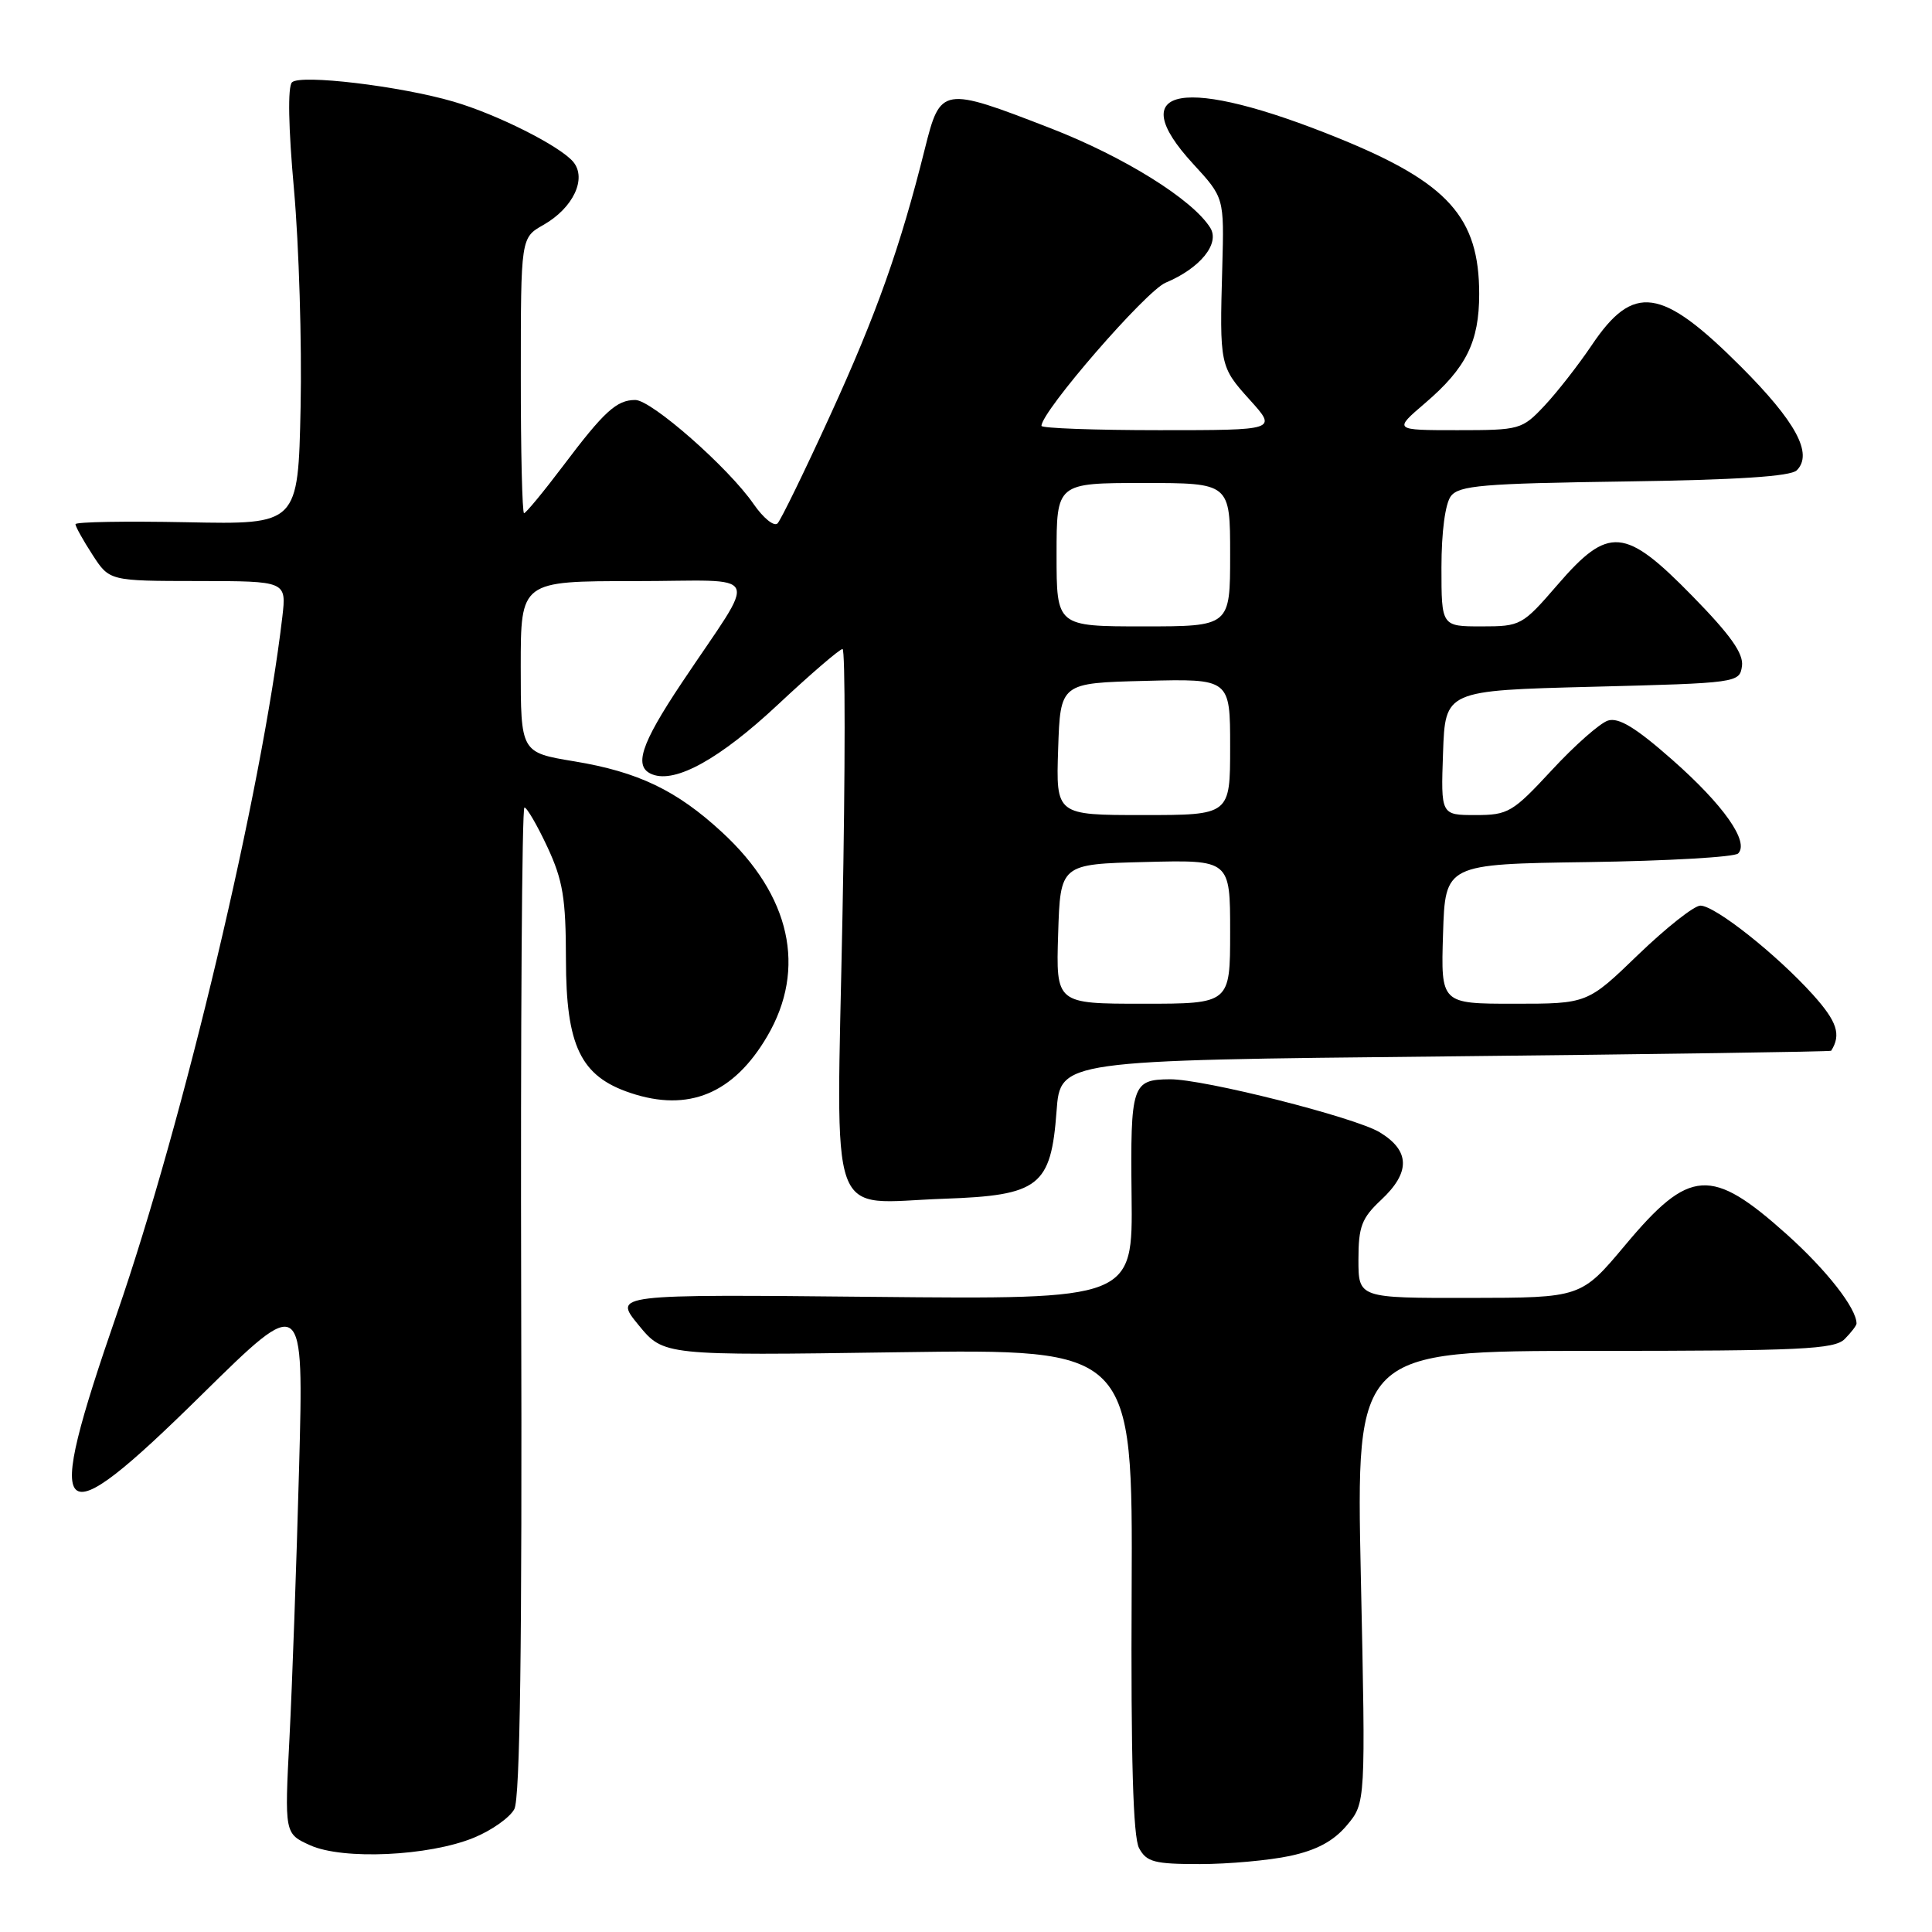 <?xml version="1.0" encoding="UTF-8" standalone="no"?>
<!DOCTYPE svg PUBLIC "-//W3C//DTD SVG 1.1//EN" "http://www.w3.org/Graphics/SVG/1.1/DTD/svg11.dtd" >
<svg xmlns="http://www.w3.org/2000/svg" xmlns:xlink="http://www.w3.org/1999/xlink" version="1.1" viewBox="0 0 256 256">
 <g >
 <path fill="currentColor"
d=" M 170.93 245.92 C 174.46 245.16 176.70 243.96 178.46 241.87 C 180.96 238.90 180.96 238.90 180.32 208.95 C 179.68 179.00 179.68 179.00 211.27 179.00 C 238.65 179.00 243.07 178.79 244.43 177.43 C 245.29 176.56 246.00 175.64 246.00 175.38 C 246.00 173.36 242.05 168.31 236.78 163.58 C 226.74 154.58 223.89 154.77 215.35 164.98 C 209.50 171.96 209.50 171.96 194.75 171.98 C 180.00 172.00 180.00 172.00 180.00 166.90 C 180.00 162.53 180.43 161.41 183.00 159.00 C 186.91 155.35 186.86 152.49 182.83 150.04 C 179.56 148.05 159.43 142.96 155.00 143.01 C 150.00 143.05 149.78 143.74 149.94 158.46 C 150.10 172.18 150.10 172.18 115.69 171.84 C 81.27 171.50 81.27 171.50 84.60 175.56 C 87.93 179.63 87.93 179.63 119.01 179.18 C 150.09 178.74 150.09 178.74 149.95 210.75 C 149.84 233.01 150.14 243.40 150.93 244.88 C 151.92 246.73 152.96 247.00 158.99 247.00 C 162.79 247.00 168.16 246.51 170.93 245.92 Z  M 62.78 243.51 C 65.13 242.55 67.55 240.84 68.15 239.72 C 68.91 238.30 69.19 217.94 69.06 172.34 C 68.97 136.40 69.16 107.00 69.49 107.00 C 69.82 107.00 71.19 109.36 72.54 112.25 C 74.59 116.66 74.98 119.03 74.99 127.10 C 75.00 138.61 76.94 142.62 83.54 144.82 C 91.23 147.40 97.21 144.92 101.67 137.30 C 106.91 128.35 104.76 118.65 95.68 110.28 C 89.66 104.72 84.56 102.28 76.09 100.88 C 69.00 99.71 69.00 99.71 69.00 88.35 C 69.00 77.00 69.00 77.00 84.12 77.00 C 101.40 77.00 100.56 75.16 90.33 90.49 C 84.85 98.70 83.91 101.65 86.46 102.62 C 89.54 103.80 95.40 100.54 103.04 93.40 C 107.39 89.33 111.26 86.00 111.64 86.00 C 112.01 86.00 112.01 101.95 111.63 121.45 C 110.83 163.19 109.45 159.38 125.08 158.84 C 137.71 158.40 139.26 157.20 140.00 147.22 C 140.50 140.50 140.50 140.50 191.50 139.98 C 219.55 139.69 242.56 139.35 242.64 139.23 C 243.99 137.09 243.43 135.37 240.23 131.81 C 235.42 126.47 227.25 120.00 225.31 120.00 C 224.48 120.00 220.78 122.93 217.07 126.50 C 210.34 133.00 210.34 133.00 200.63 133.00 C 190.92 133.00 190.92 133.00 191.21 123.75 C 191.50 114.50 191.50 114.50 210.47 114.23 C 220.91 114.08 229.83 113.57 230.31 113.09 C 231.83 111.57 228.39 106.67 221.59 100.68 C 216.75 96.41 214.48 95.03 213.06 95.48 C 212.00 95.82 208.65 98.77 205.62 102.05 C 200.43 107.65 199.84 108.00 195.51 108.00 C 190.92 108.00 190.92 108.00 191.21 99.75 C 191.50 91.50 191.50 91.50 211.00 91.00 C 230.27 90.51 230.50 90.47 230.82 88.26 C 231.05 86.61 229.32 84.16 224.28 79.01 C 215.30 69.82 213.15 69.64 206.37 77.50 C 201.72 82.88 201.50 83.00 196.31 83.00 C 191.00 83.00 191.00 83.00 191.00 75.19 C 191.00 70.49 191.50 66.73 192.25 65.74 C 193.33 64.33 196.49 64.06 215.20 63.80 C 230.15 63.59 237.27 63.13 238.08 62.32 C 240.27 60.13 237.98 55.88 230.63 48.53 C 220.12 38.03 216.44 37.51 210.90 45.76 C 209.14 48.37 206.34 51.96 204.66 53.75 C 201.68 56.92 201.40 57.00 193.12 57.00 C 184.64 57.00 184.64 57.00 188.85 53.40 C 194.29 48.74 196.00 45.29 196.00 38.95 C 196.00 28.80 191.89 24.23 177.54 18.38 C 156.91 9.97 148.59 11.40 158.11 21.73 C 162.21 26.19 162.21 26.19 161.96 35.34 C 161.59 48.42 161.63 48.58 165.62 53.00 C 169.23 57.00 169.23 57.00 153.62 57.00 C 145.03 57.00 138.00 56.74 138.00 56.43 C 138.00 54.51 151.84 38.55 154.45 37.46 C 159.02 35.55 161.67 32.29 160.37 30.19 C 158.04 26.44 148.94 20.77 139.20 16.99 C 124.84 11.42 124.61 11.46 122.54 19.75 C 119.30 32.73 116.15 41.60 110.02 55.00 C 106.63 62.42 103.48 68.88 103.03 69.35 C 102.57 69.81 101.15 68.66 99.85 66.78 C 96.54 61.98 86.33 53.00 84.18 53.00 C 81.71 53.00 80.06 54.50 74.60 61.75 C 72.00 65.19 69.68 68.00 69.44 68.00 C 69.20 68.00 69.00 59.79 69.01 49.75 C 69.01 31.50 69.01 31.50 72.01 29.80 C 75.95 27.56 77.79 23.66 75.96 21.45 C 74.21 19.35 65.85 15.14 60.07 13.46 C 53.02 11.40 39.78 9.82 38.69 10.91 C 38.11 11.49 38.21 16.89 38.96 25.17 C 39.61 32.50 40.01 45.47 39.83 54.00 C 39.50 69.50 39.50 69.50 24.75 69.20 C 16.64 69.04 10.00 69.15 10.00 69.46 C 10.00 69.77 11.01 71.59 12.25 73.50 C 14.50 76.98 14.50 76.98 26.23 76.99 C 37.96 77.00 37.96 77.00 37.41 81.75 C 34.69 104.88 24.36 148.41 15.50 174.05 C 5.61 202.63 7.14 204.10 26.70 184.84 C 40.25 171.50 40.25 171.50 39.63 194.50 C 39.29 207.15 38.72 223.23 38.36 230.23 C 37.70 242.97 37.70 242.97 41.10 244.51 C 45.44 246.47 56.83 245.95 62.78 243.51 Z  M 140.21 123.75 C 140.50 114.50 140.50 114.50 151.75 114.22 C 163.00 113.93 163.00 113.93 163.00 123.47 C 163.00 133.00 163.00 133.00 151.46 133.00 C 139.92 133.00 139.92 133.00 140.21 123.75 Z  M 140.21 99.25 C 140.50 90.50 140.50 90.50 151.75 90.22 C 163.00 89.93 163.00 89.93 163.00 98.97 C 163.00 108.00 163.00 108.00 151.46 108.00 C 139.92 108.00 139.92 108.00 140.21 99.25 Z  M 140.00 73.50 C 140.00 64.00 140.00 64.00 151.50 64.00 C 163.00 64.00 163.00 64.00 163.00 73.50 C 163.00 83.00 163.00 83.00 151.50 83.00 C 140.00 83.00 140.00 83.00 140.00 73.50 Z "/>
</g>
</svg>